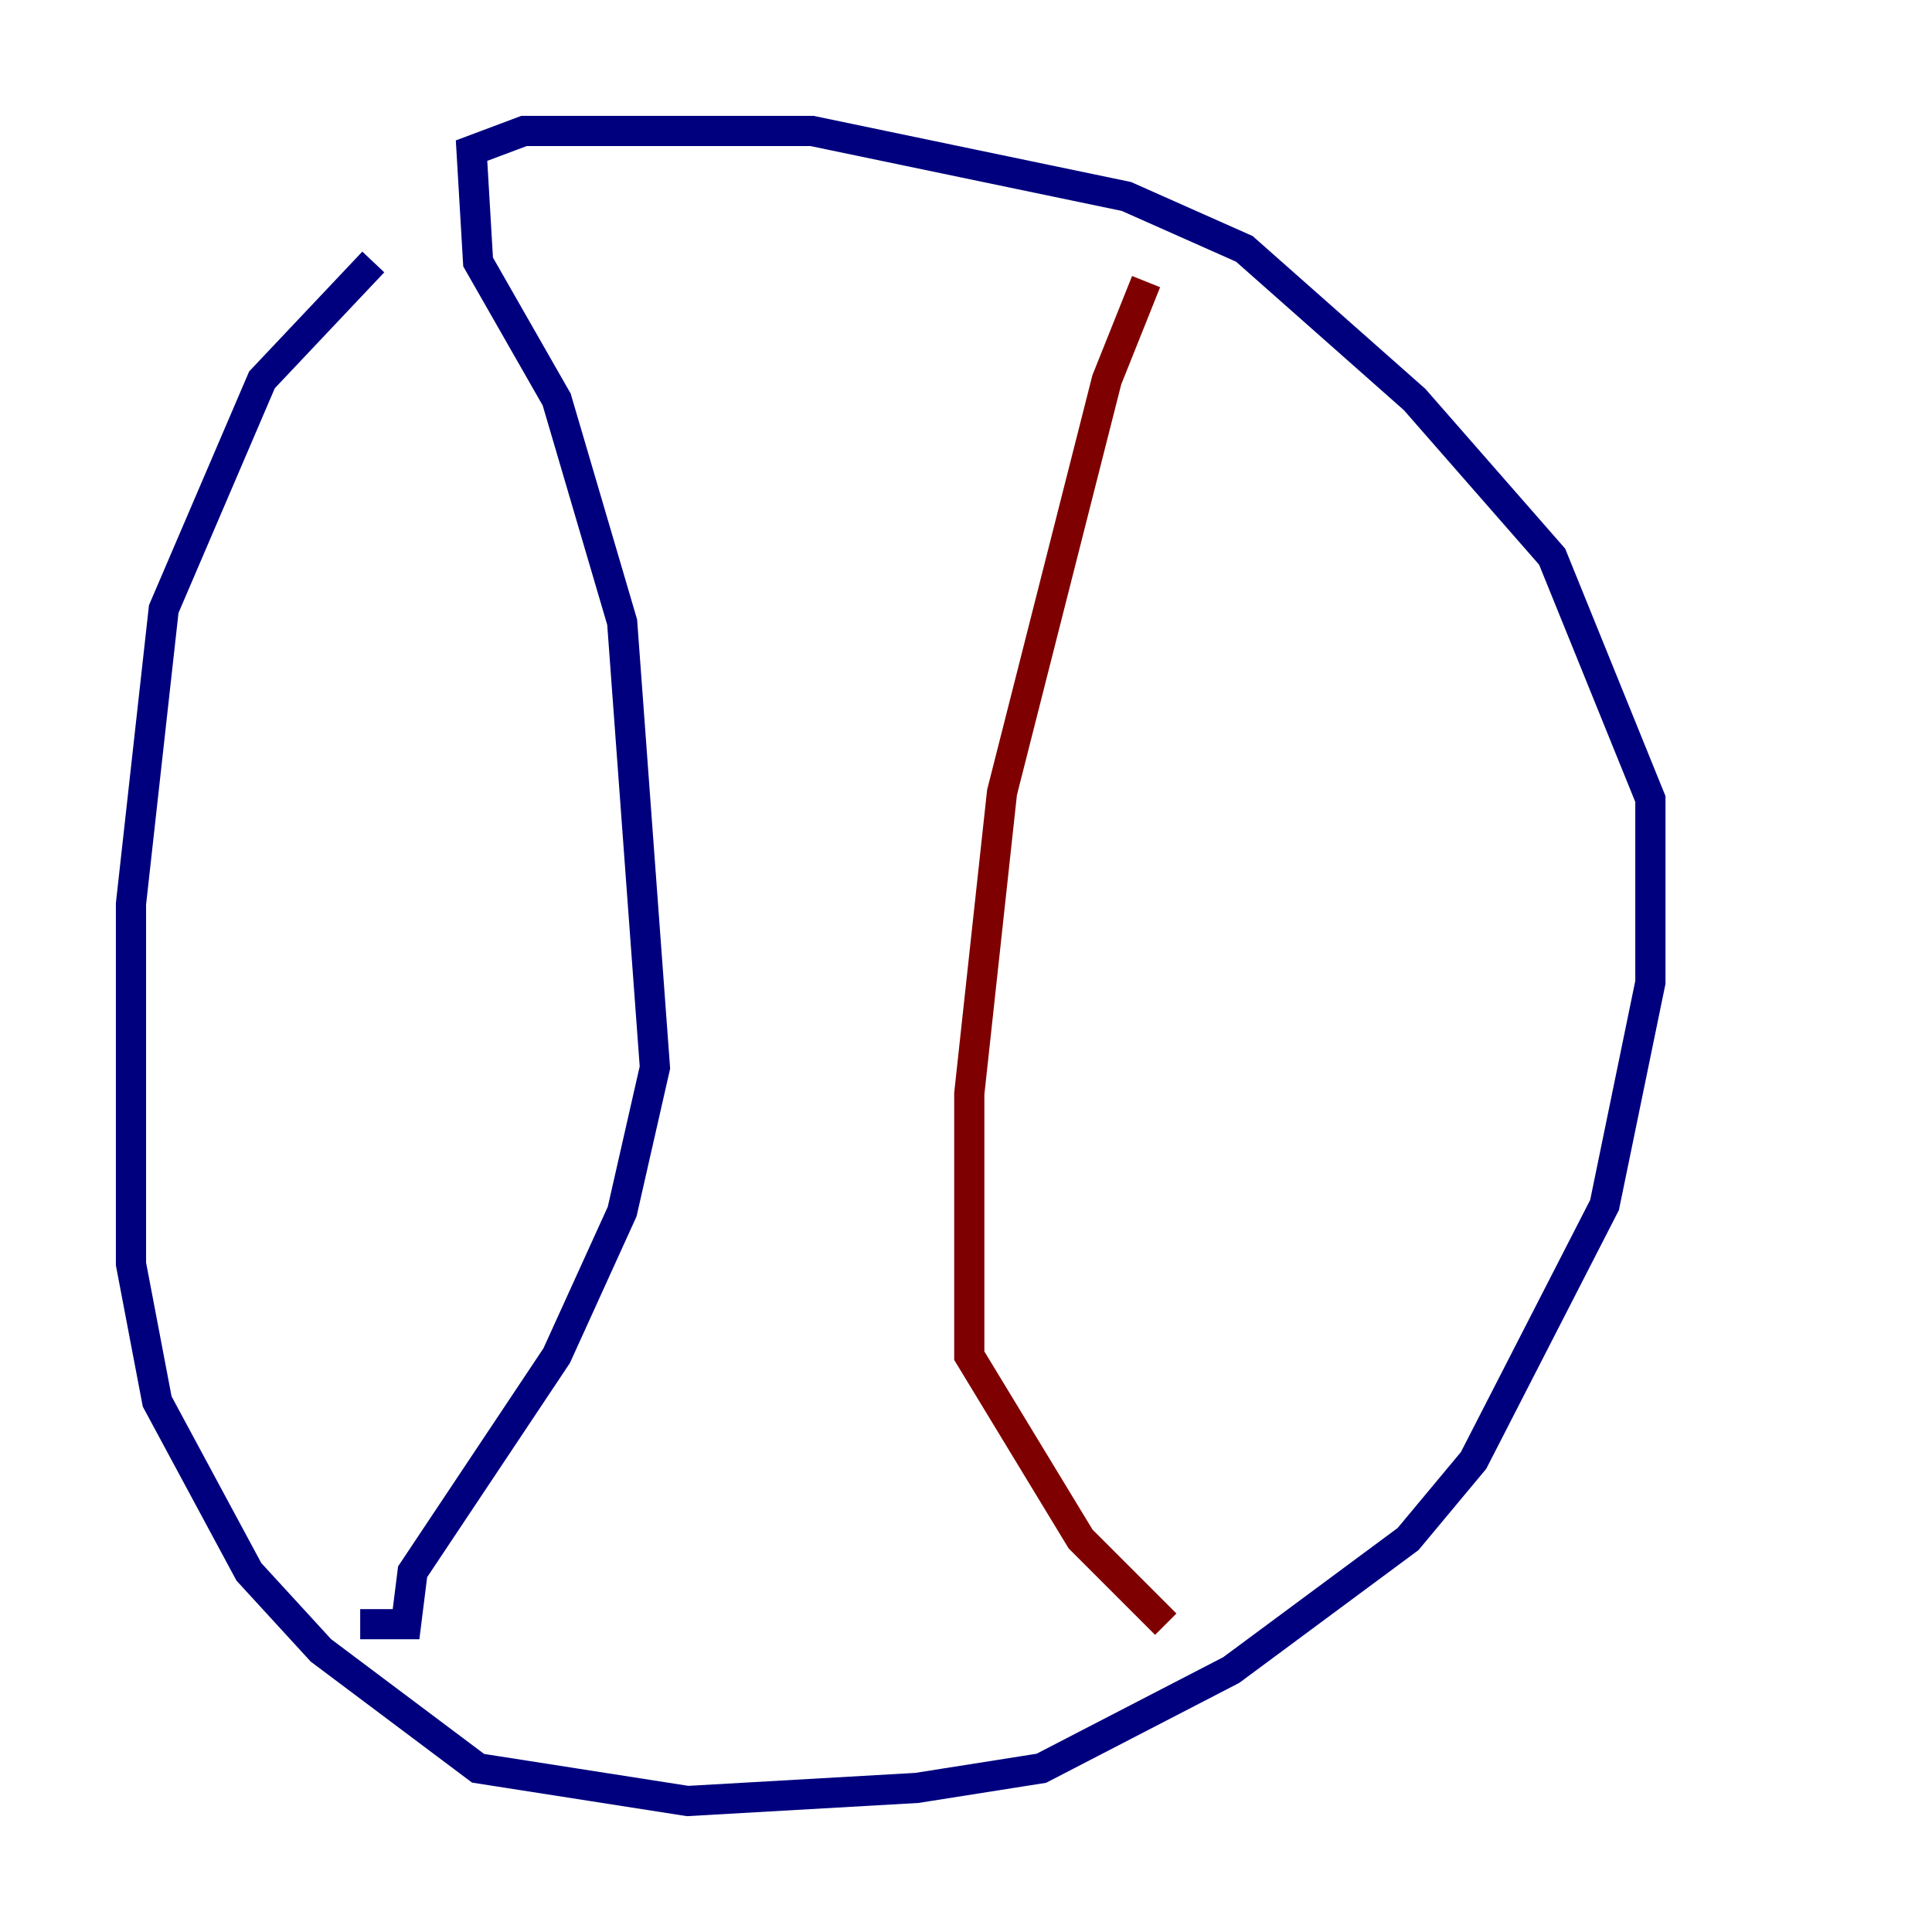 <?xml version="1.0" encoding="utf-8" ?>
<svg baseProfile="tiny" height="128" version="1.2" viewBox="0,0,128,128" width="128" xmlns="http://www.w3.org/2000/svg" xmlns:ev="http://www.w3.org/2001/xml-events" xmlns:xlink="http://www.w3.org/1999/xlink"><defs /><polyline fill="none" points="24.732,17.356 17.356,25.166 10.848,40.352 8.678,59.878 8.678,83.742 10.414,92.854 16.488,104.136 21.261,109.342 31.675,117.153 45.559,119.322 60.746,118.454 68.99,117.153 81.573,110.644 93.288,101.966 97.627,96.759 106.305,79.837 109.342,65.085 109.342,52.936 102.834,36.881 93.722,26.468 82.441,16.488 74.63,13.017 53.803,8.678 34.712,8.678 31.241,9.98 31.675,17.356 36.881,26.468 41.22,41.22 43.39,70.725 41.22,80.271 36.881,89.817 27.336,104.136 26.902,107.607 23.864,107.607" stroke="#00007f" stroke-width="2" /><polyline fill="none" points="75.932,18.658 73.329,25.166 66.386,52.502 64.217,72.461 64.217,89.817 71.593,101.966 77.234,107.607" stroke="#7f0000" stroke-width="2" /></svg>